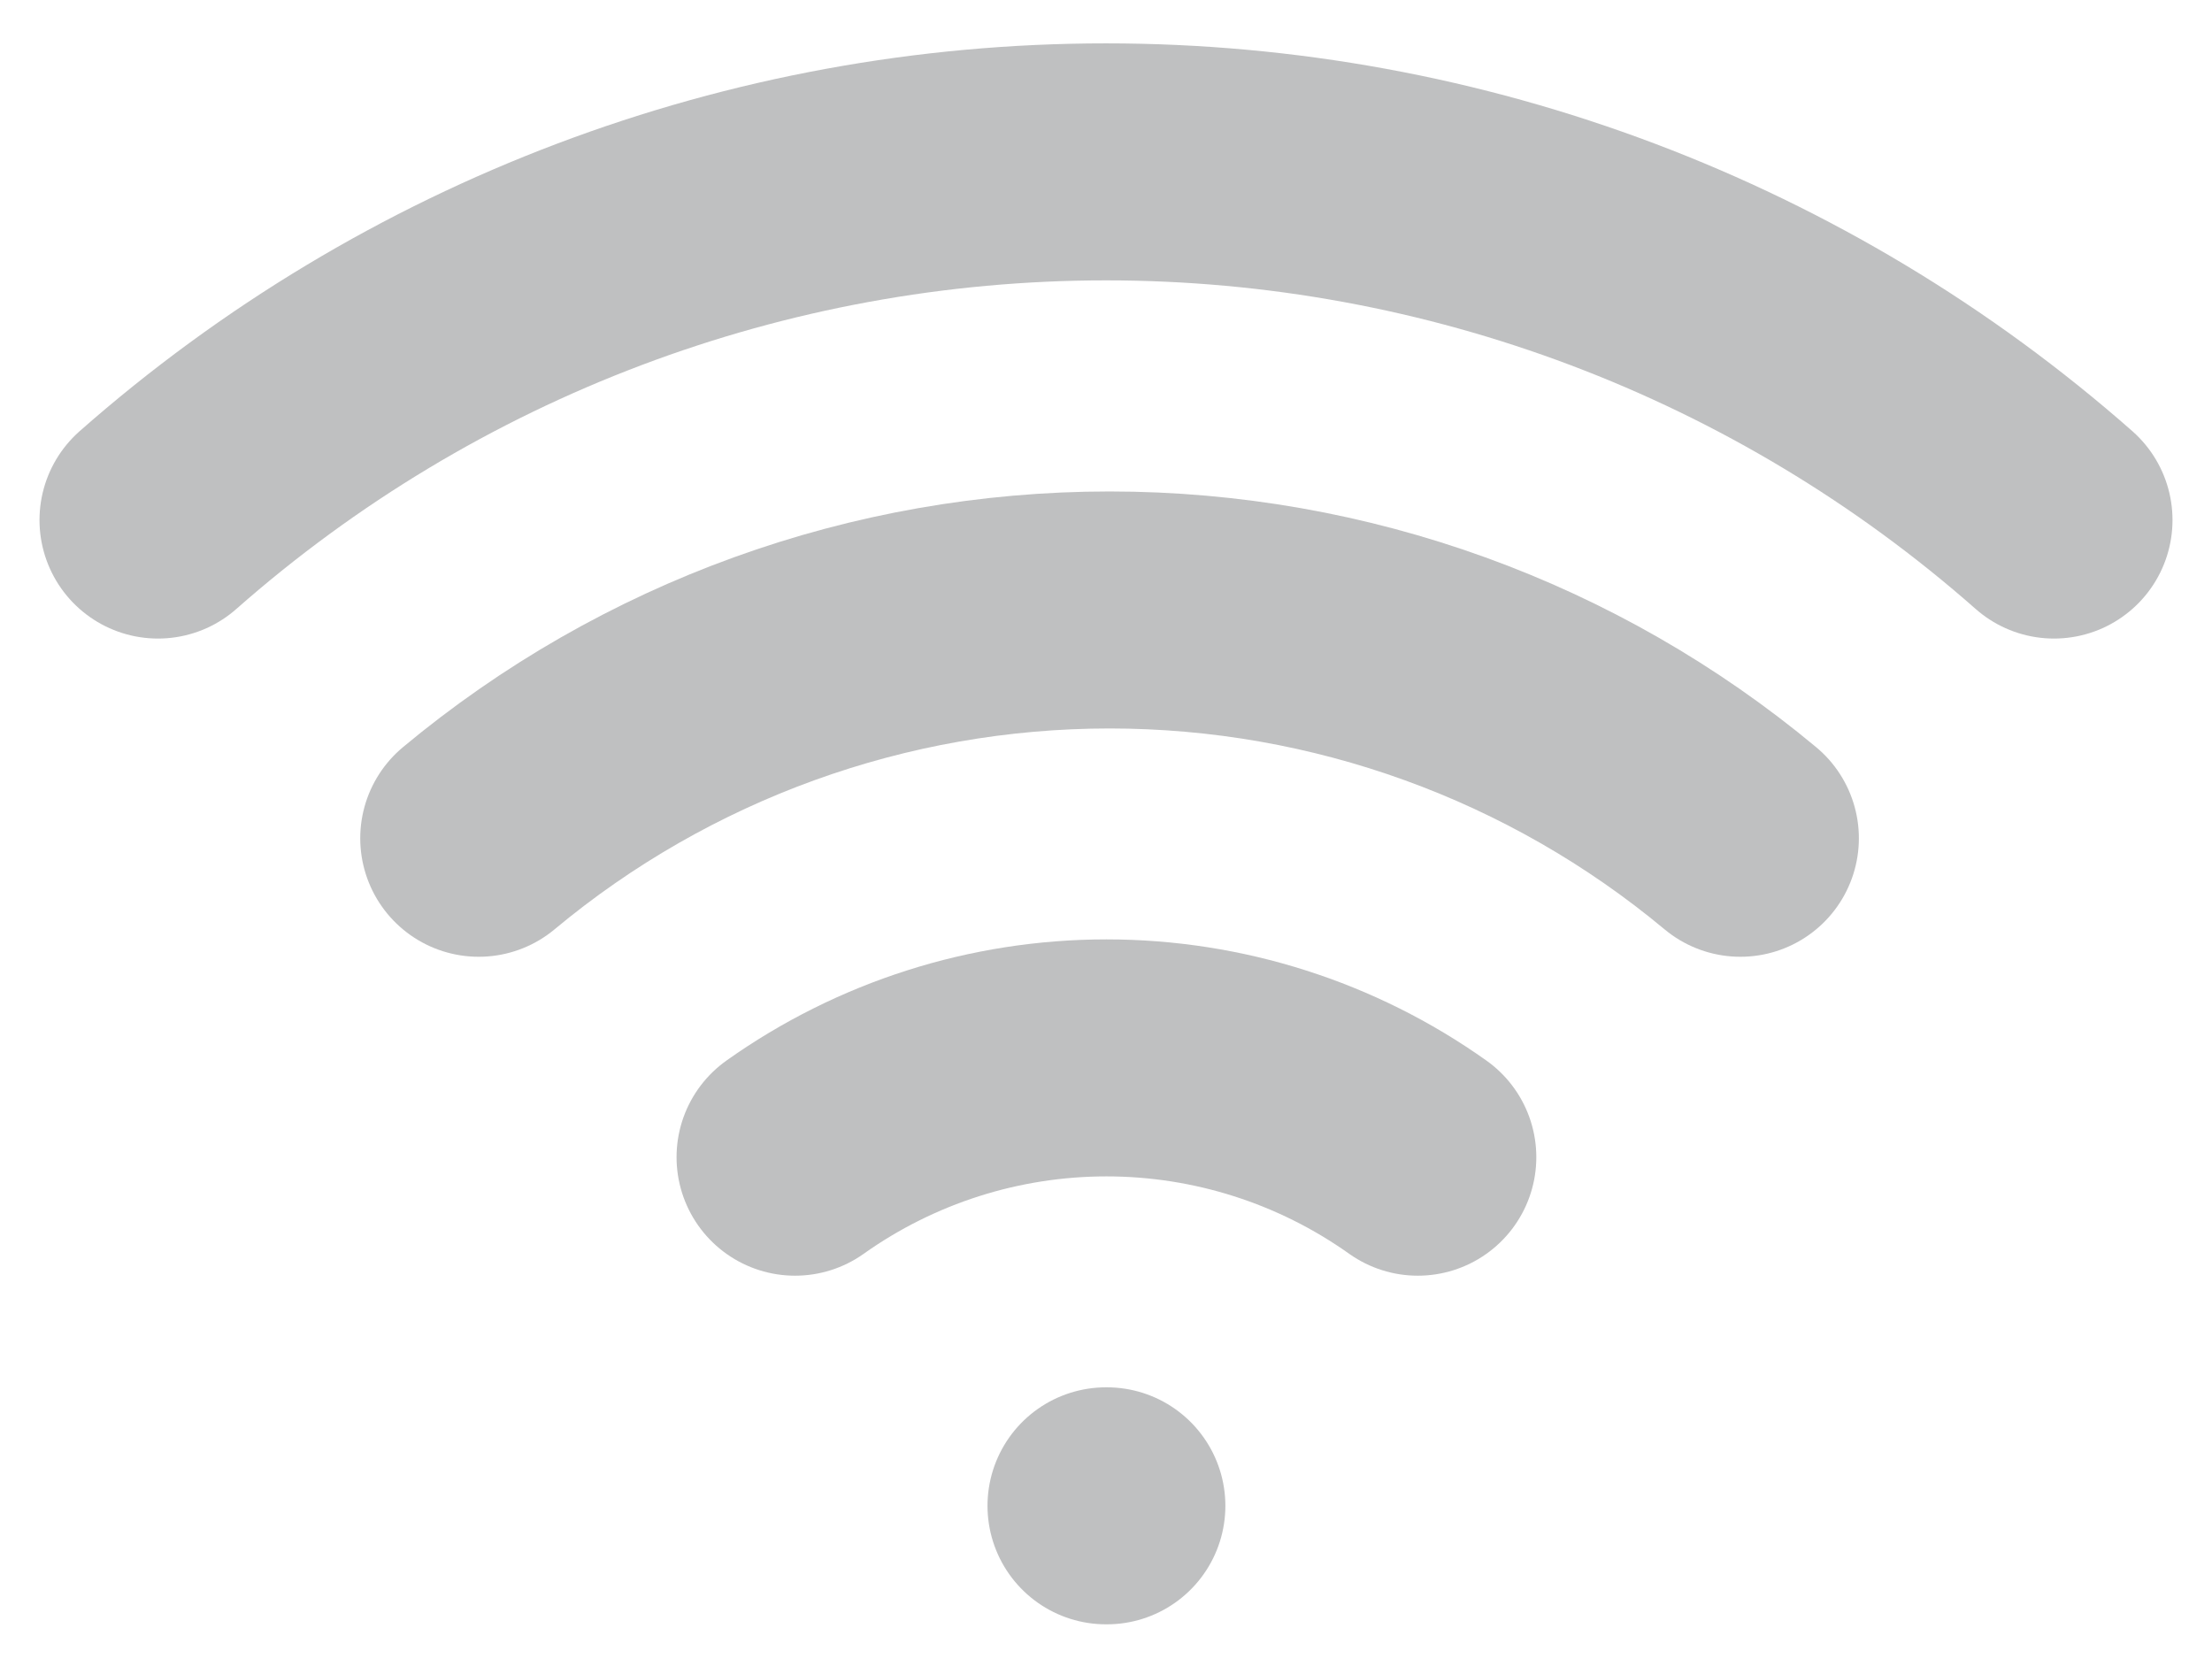 <svg width="28" height="21" viewBox="0 0 28 21" fill="none" xmlns="http://www.w3.org/2000/svg">
<path d="M14 19.061H14.011" stroke="#BFC0C1" stroke-width="3" stroke-linecap="round" stroke-linejoin="round"/>
<path d="M10.064 14.648C11.216 13.83 12.593 13.391 14.006 13.391C15.418 13.391 16.796 13.83 17.947 14.648" stroke="#BFC0C1" stroke-width="3" stroke-linecap="round" stroke-linejoin="round"/>
<path d="M6.06 10.611C8.302 8.743 11.128 7.721 14.045 7.721C16.963 7.721 19.788 8.743 22.03 10.611" stroke="#BFC0C1" stroke-width="3" stroke-linecap="round" stroke-linejoin="round"/>
<path d="M2 6.583C5.315 3.661 9.581 2.049 14 2.049C18.419 2.049 22.685 3.661 26 6.583" stroke="#BFC0C1" stroke-width="3" stroke-linecap="round" stroke-linejoin="round"/>
</svg>
